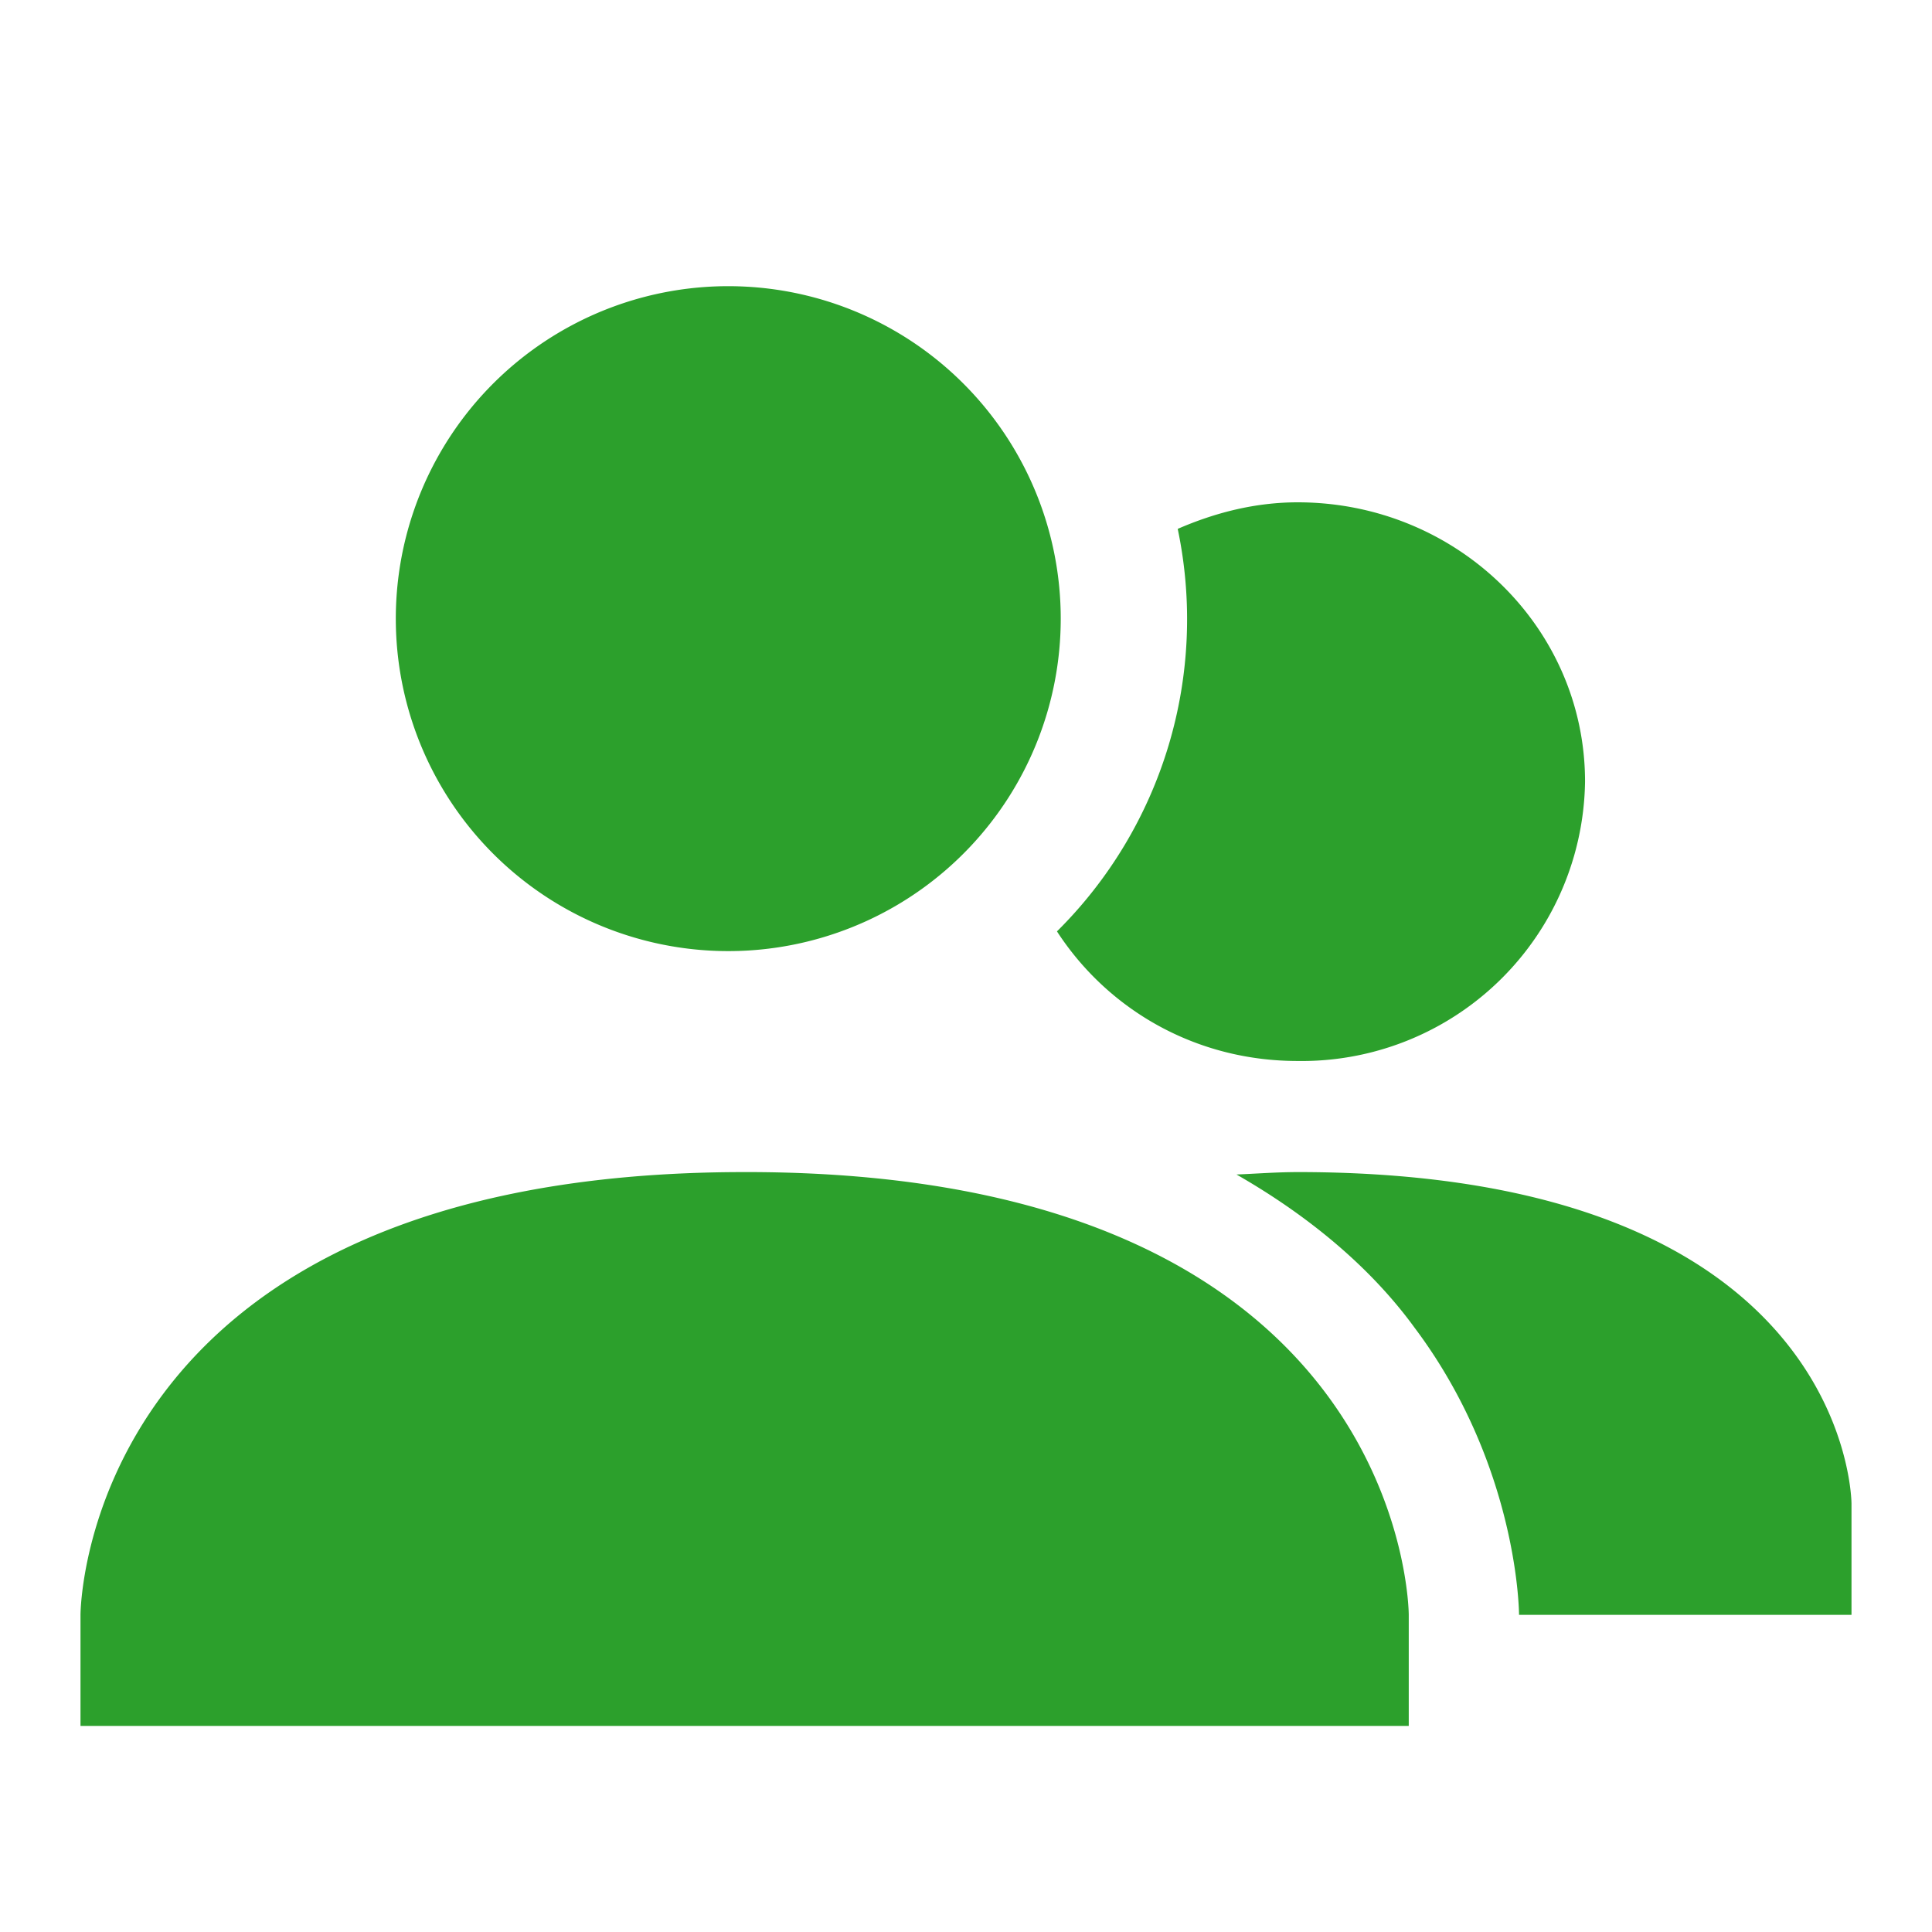 <svg xmlns="http://www.w3.org/2000/svg" width="24" height="24" id="svg7"><defs id="defs3"><style id="current-color-scheme"></style></defs><path d="M9.25 3.56a4.13 4.13 0 1 0 0 8.25 4.13 4.13 0 0 0 0-8.25zm6.87 2.68c-.53 0-1.03.13-1.49.33a5.46 5.46 0 0 1-1.5 5c.63.97 1.72 1.61 2.99 1.61a3.52 3.52 0 0 0 3.57-3.47c0-1.92-1.6-3.47-3.57-3.47zm-6.87 8.32C1 14.56 1 20.06 1 20.06v1.38h16.5v-1.38s0-5.51-8.25-5.5zm6.88 0c-.27 0-.52.02-.77.03.96.55 1.7 1.2 2.21 1.9 1.3 1.73 1.3 3.57 1.3 3.57H23v-1.38s0-4.12-6.88-4.12z" id="path5" color="#dfdfdf" fill="#2ca02c" stroke-width="1.38"/></svg>
